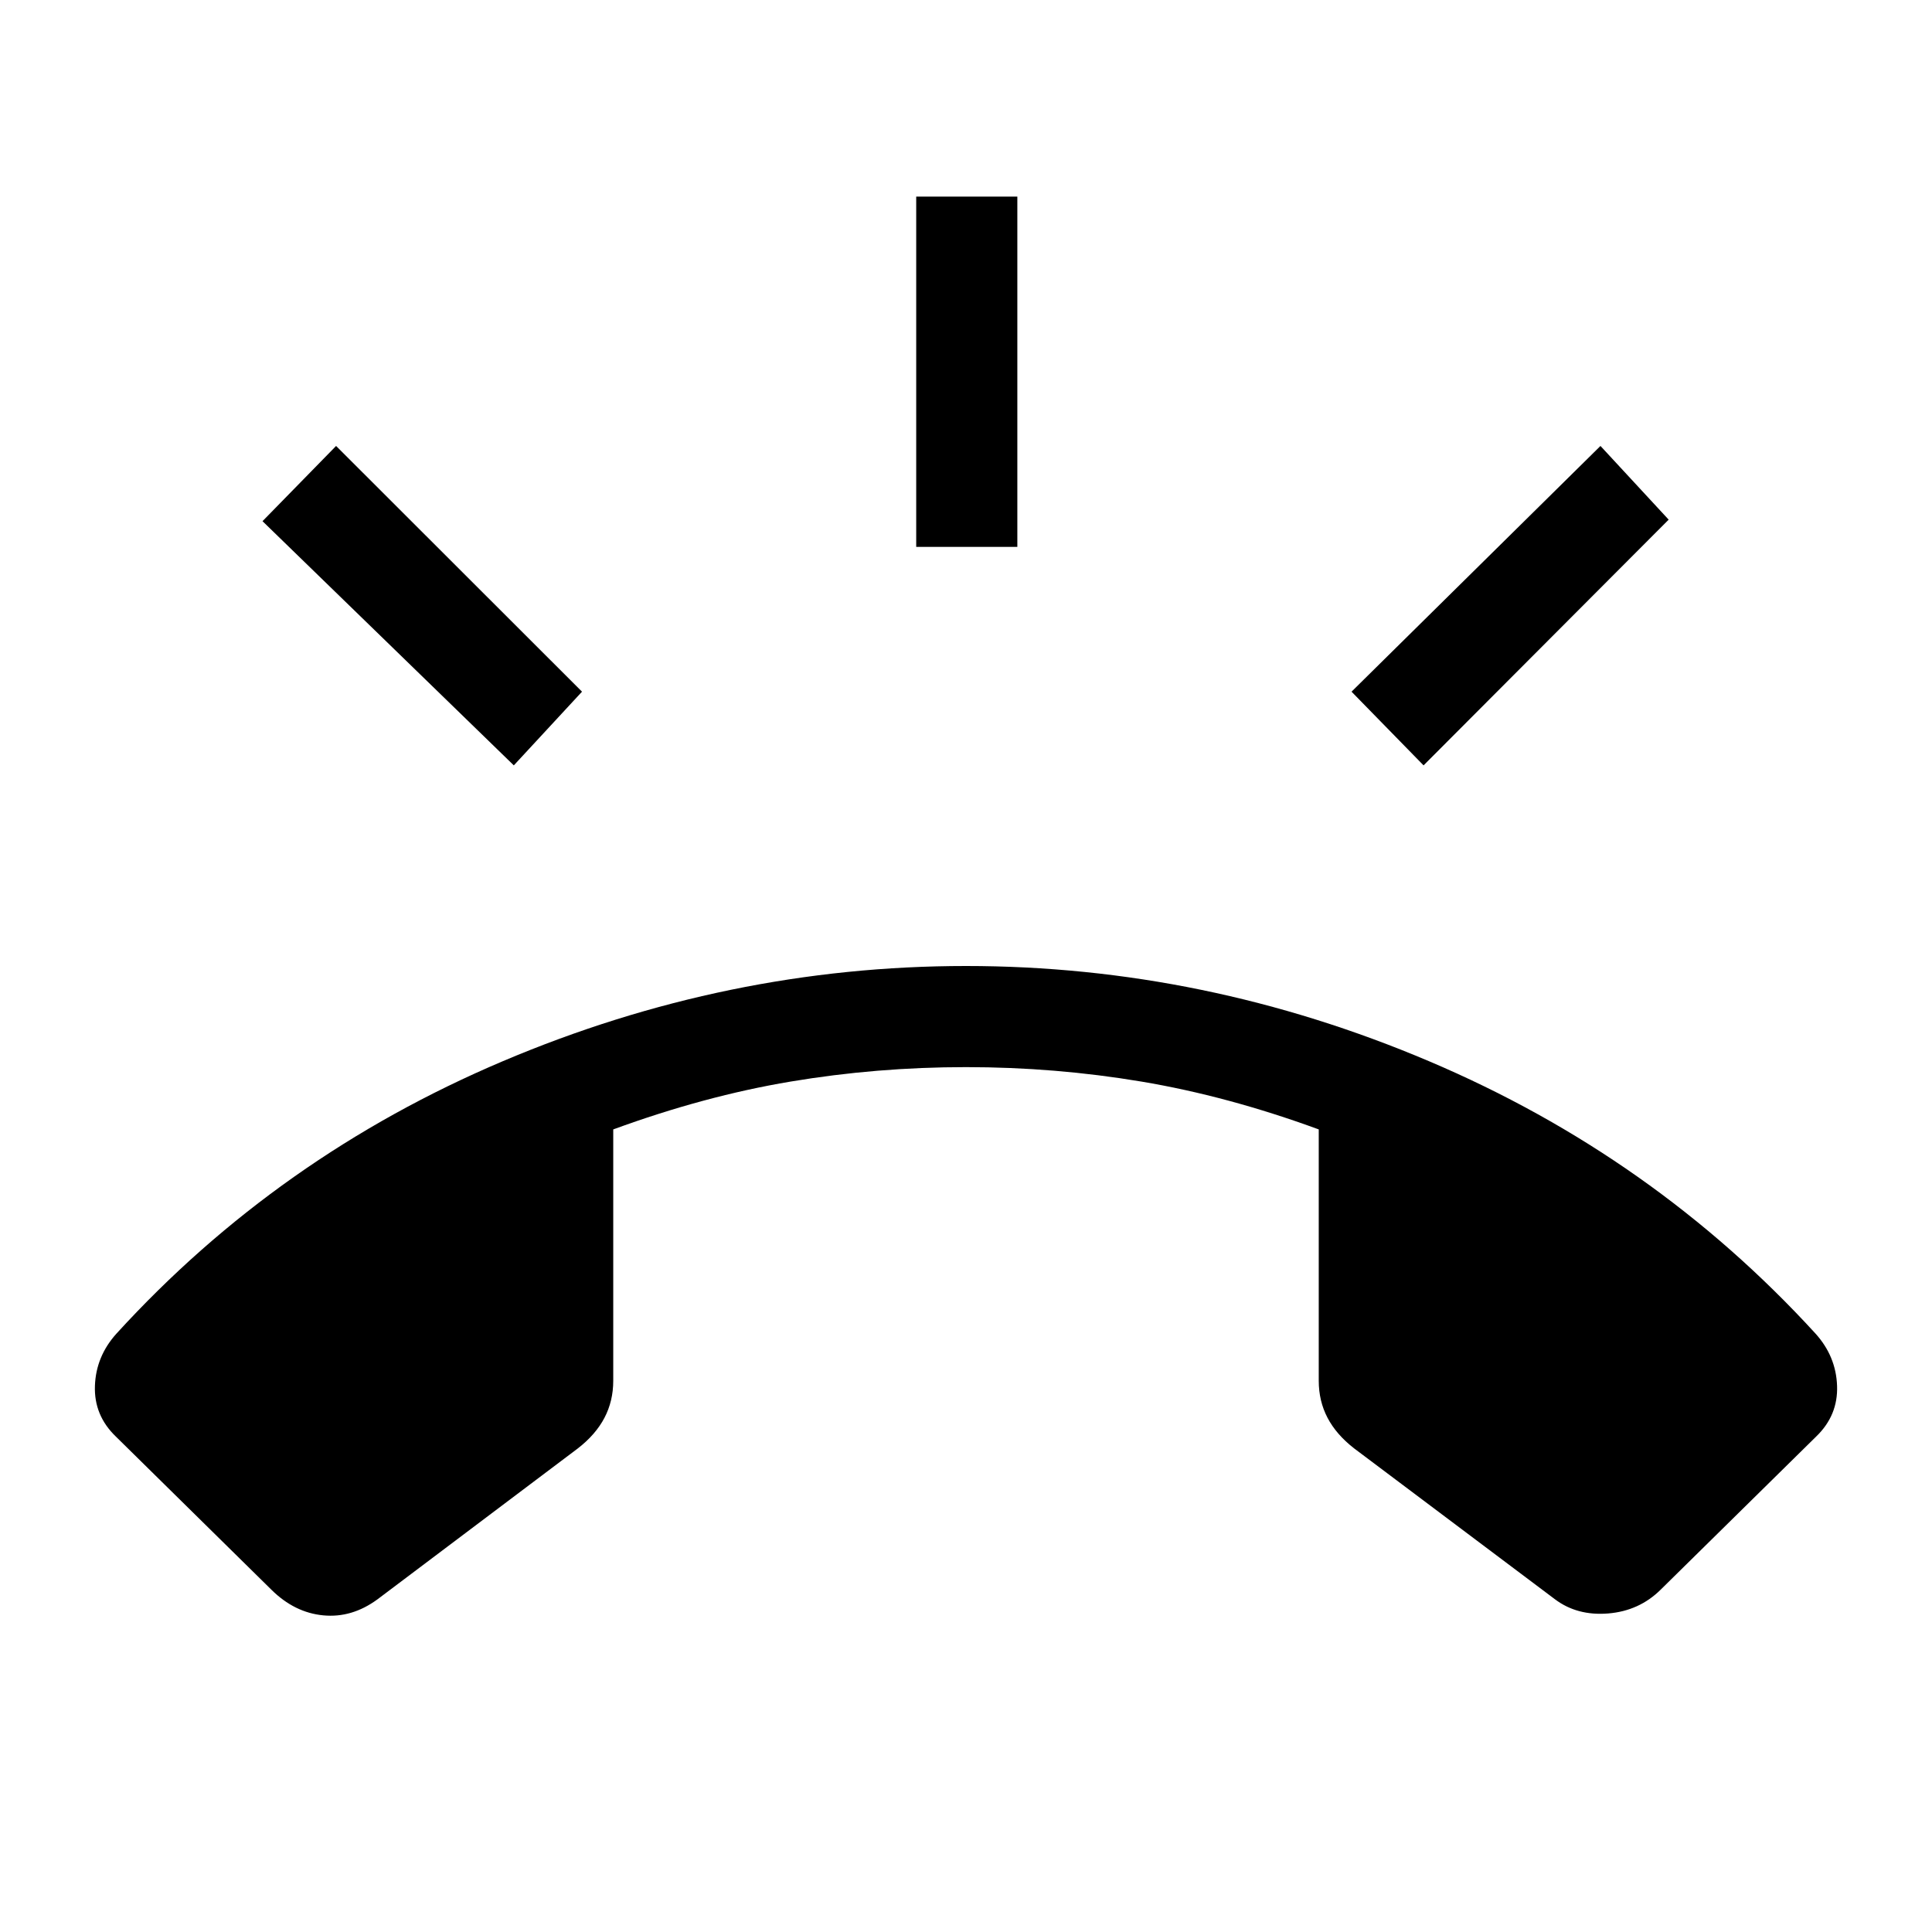 <svg xmlns="http://www.w3.org/2000/svg" height="40" viewBox="0 -960 960 960" width="40"><path d="m134.85-170.08-77.31-76.13q-10.9-10.51-10.37-25.19.52-14.68 10.75-25.99 80.29-87.97 191.89-135.29Q361.41-480 480-480t230.09 47.32q111.5 47.32 191.99 135.29 10.23 11.31 10.75 25.99.53 14.68-10.37 25.19l-77.31 76.13q-10.66 10.54-26.07 11.8-15.41 1.25-26.44-7.06l-99.79-74.97q-8.85-6.87-13.21-15.2-4.36-8.34-4.36-18.39v-124.9q-45.28-16.59-88.13-23.77-42.84-7.18-87.15-7.18t-87.15 7.18q-42.85 7.18-88.13 23.77v124.9q0 10.05-4.36 18.39-4.36 8.33-13.21 15.2l-99.53 74.97q-12.77 9.39-27.03 8-14.26-1.38-25.74-12.74Zm320.41-518.18v-174.05h50.25v174.05h-50.25Zm252.1 108.57-35.79-36.62 123.69-122.1 33.89 36.62-121.79 122.1Zm-452.05 0L130.44-701.03 167-738.41l122.2 122.1-33.89 36.62Z"/></svg>